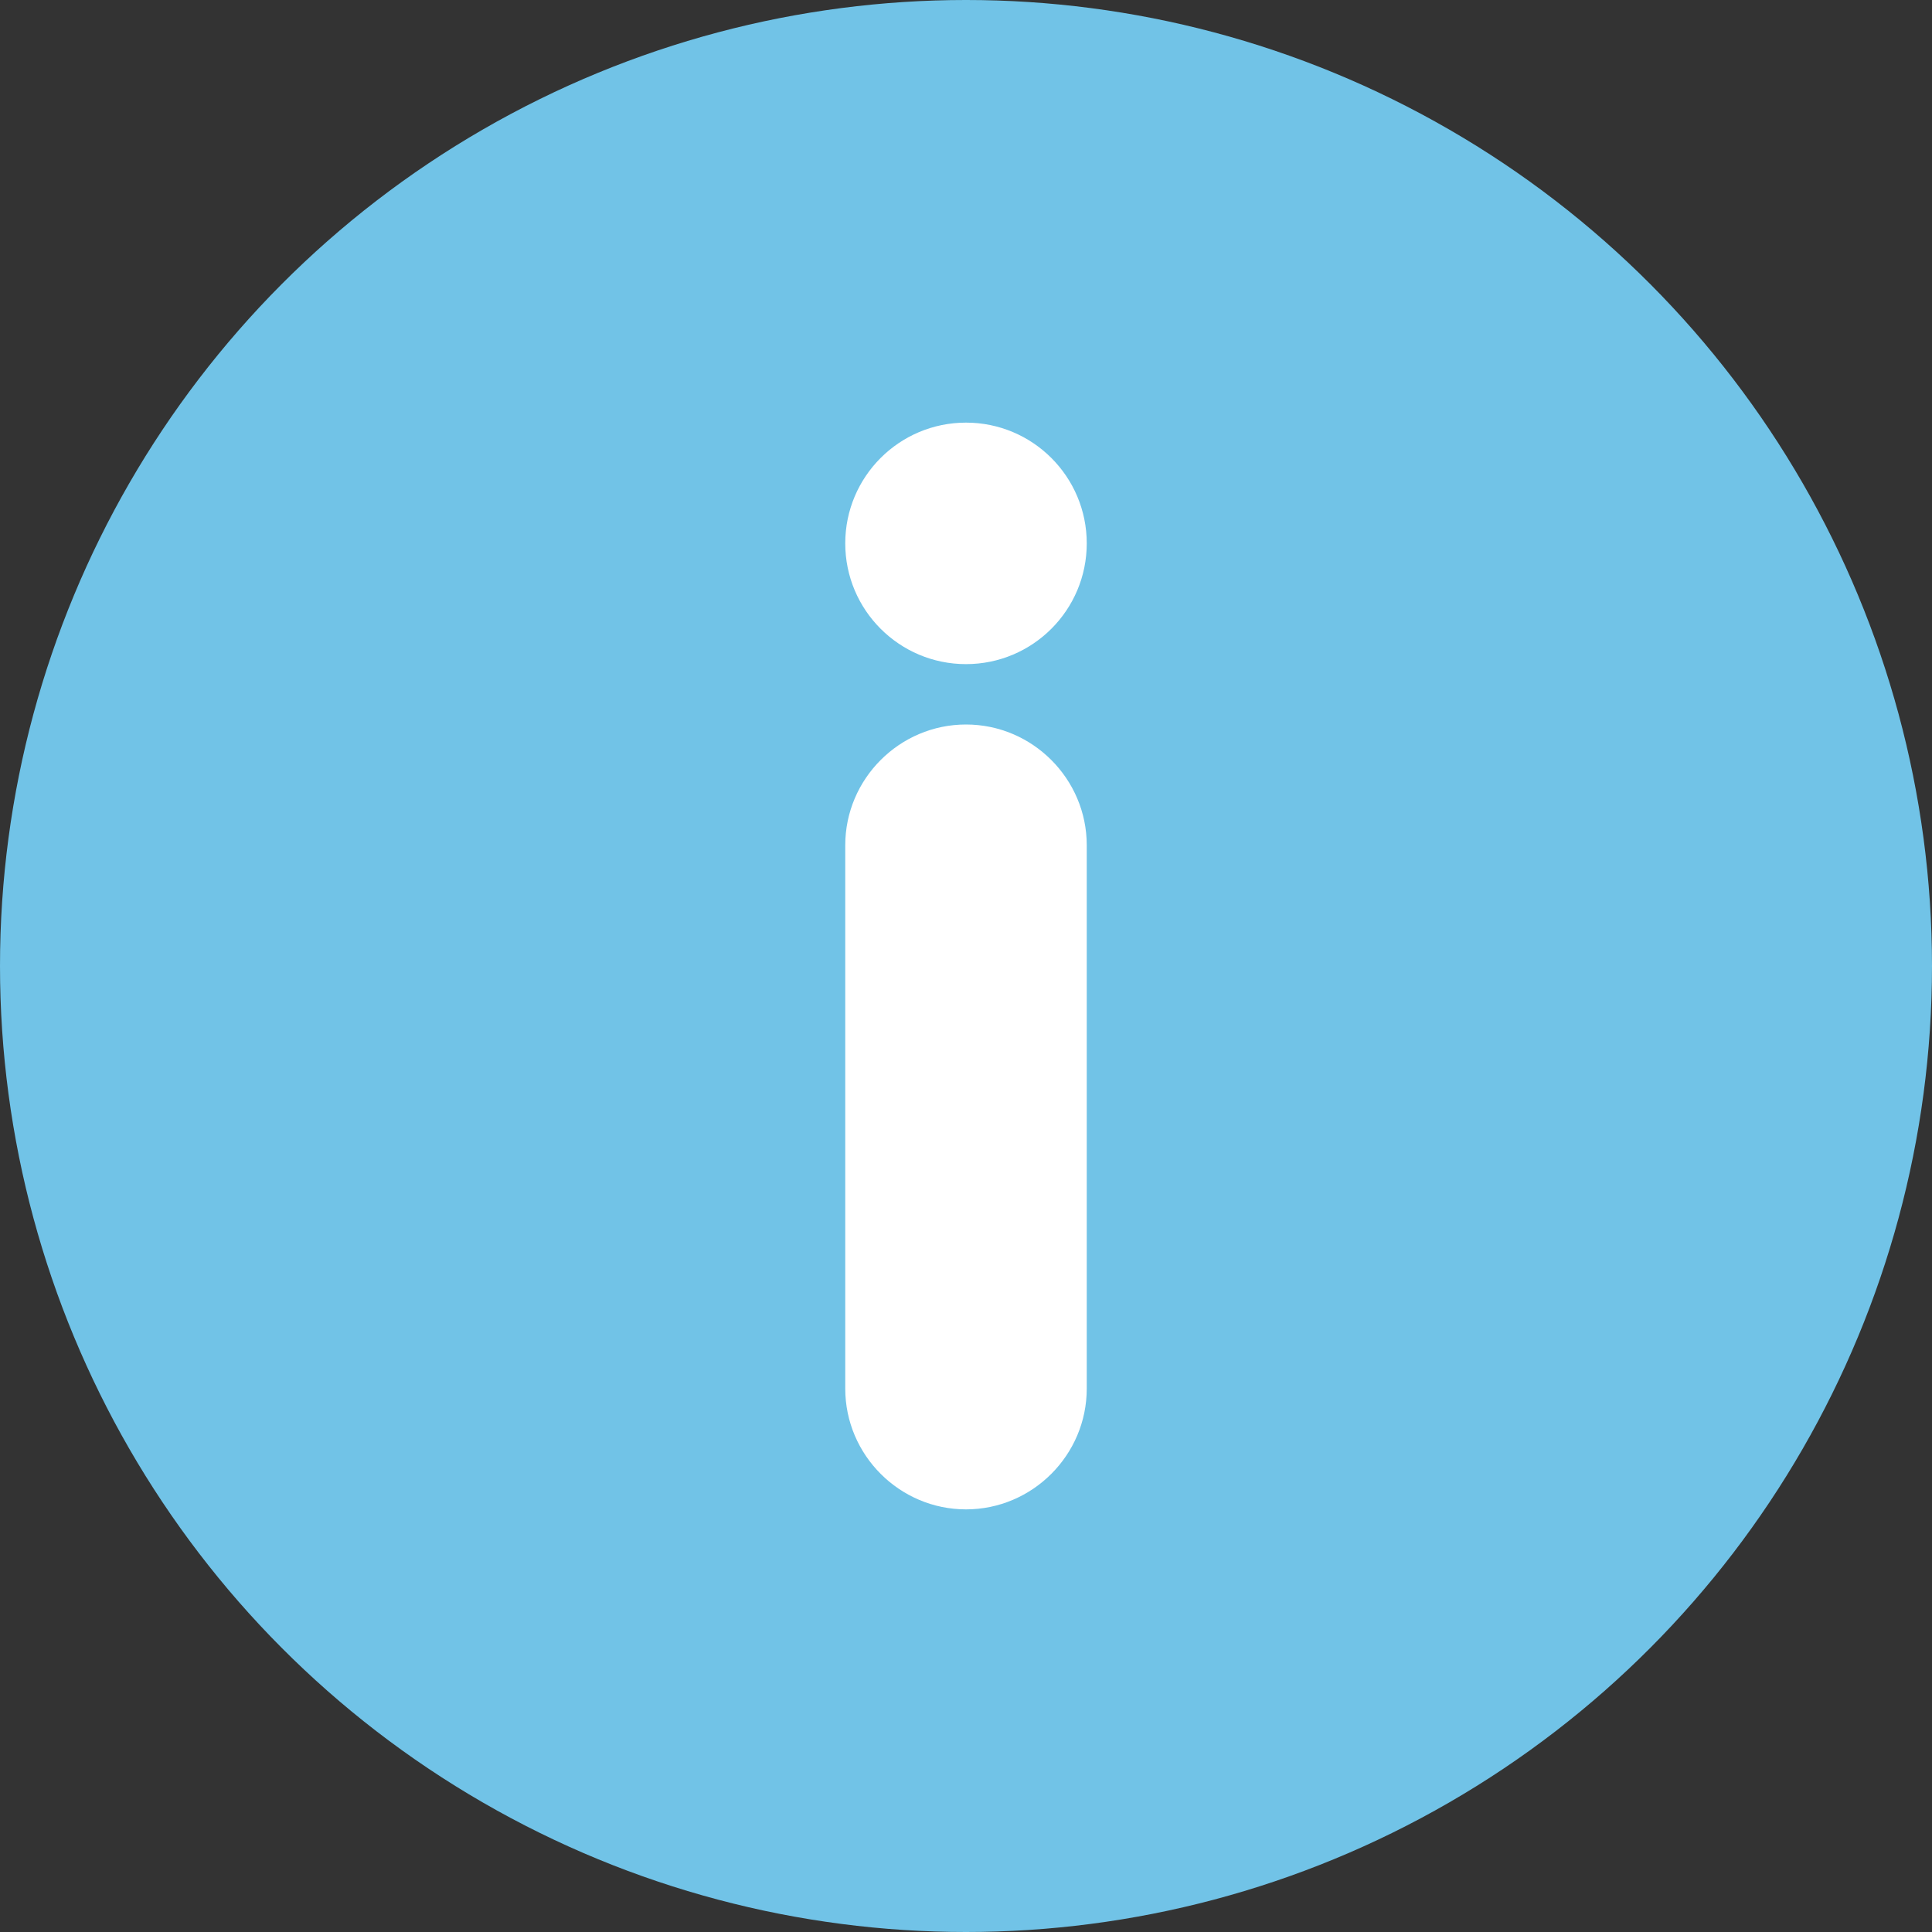 <?xml version="1.0" encoding="utf-8"?>
<!-- Generator: Adobe Illustrator 21.0.0, SVG Export Plug-In . SVG Version: 6.00 Build 0)  -->
<svg version="1.1" id="Layer_1" xmlns="http://www.w3.org/2000/svg" xmlns:xlink="http://www.w3.org/1999/xlink" x="0px" y="0px"
	 viewBox="0 0 32 32" style="enable-background:new 0 0 32 32;" xml:space="preserve">
<rect x="0" y="0" width="32" height="32" fill="#333333" stroke="none"/>
<style type="text/css">
	.st0{fill:#71C3E7;}
	.st1{fill:#FFFFFF;}
</style>
<title>icon-info-32x32</title>
<desc>Created with Sketch.</desc>
<g id="Page-1">
	<g id="icon-info-32x32">
		<ellipse id="Oval-10-Copy" class="st0" cx="16" cy="16" rx="16" ry="16"/>
		<path id="Rectangle-1-Copy" class="st1" d="M16,12L16,12c1.1,0,2,0.9,2,2v9c0,1.1-0.9,2-2,2l0,0c-1.1,0-2-0.9-2-2v-9
			C14,12.9,14.9,12,16,12z"/>
		<ellipse id="Oval-7-Copy" class="st1" cx="16" cy="9" rx="2" ry="2"/>
	</g>
</g>
</svg>
